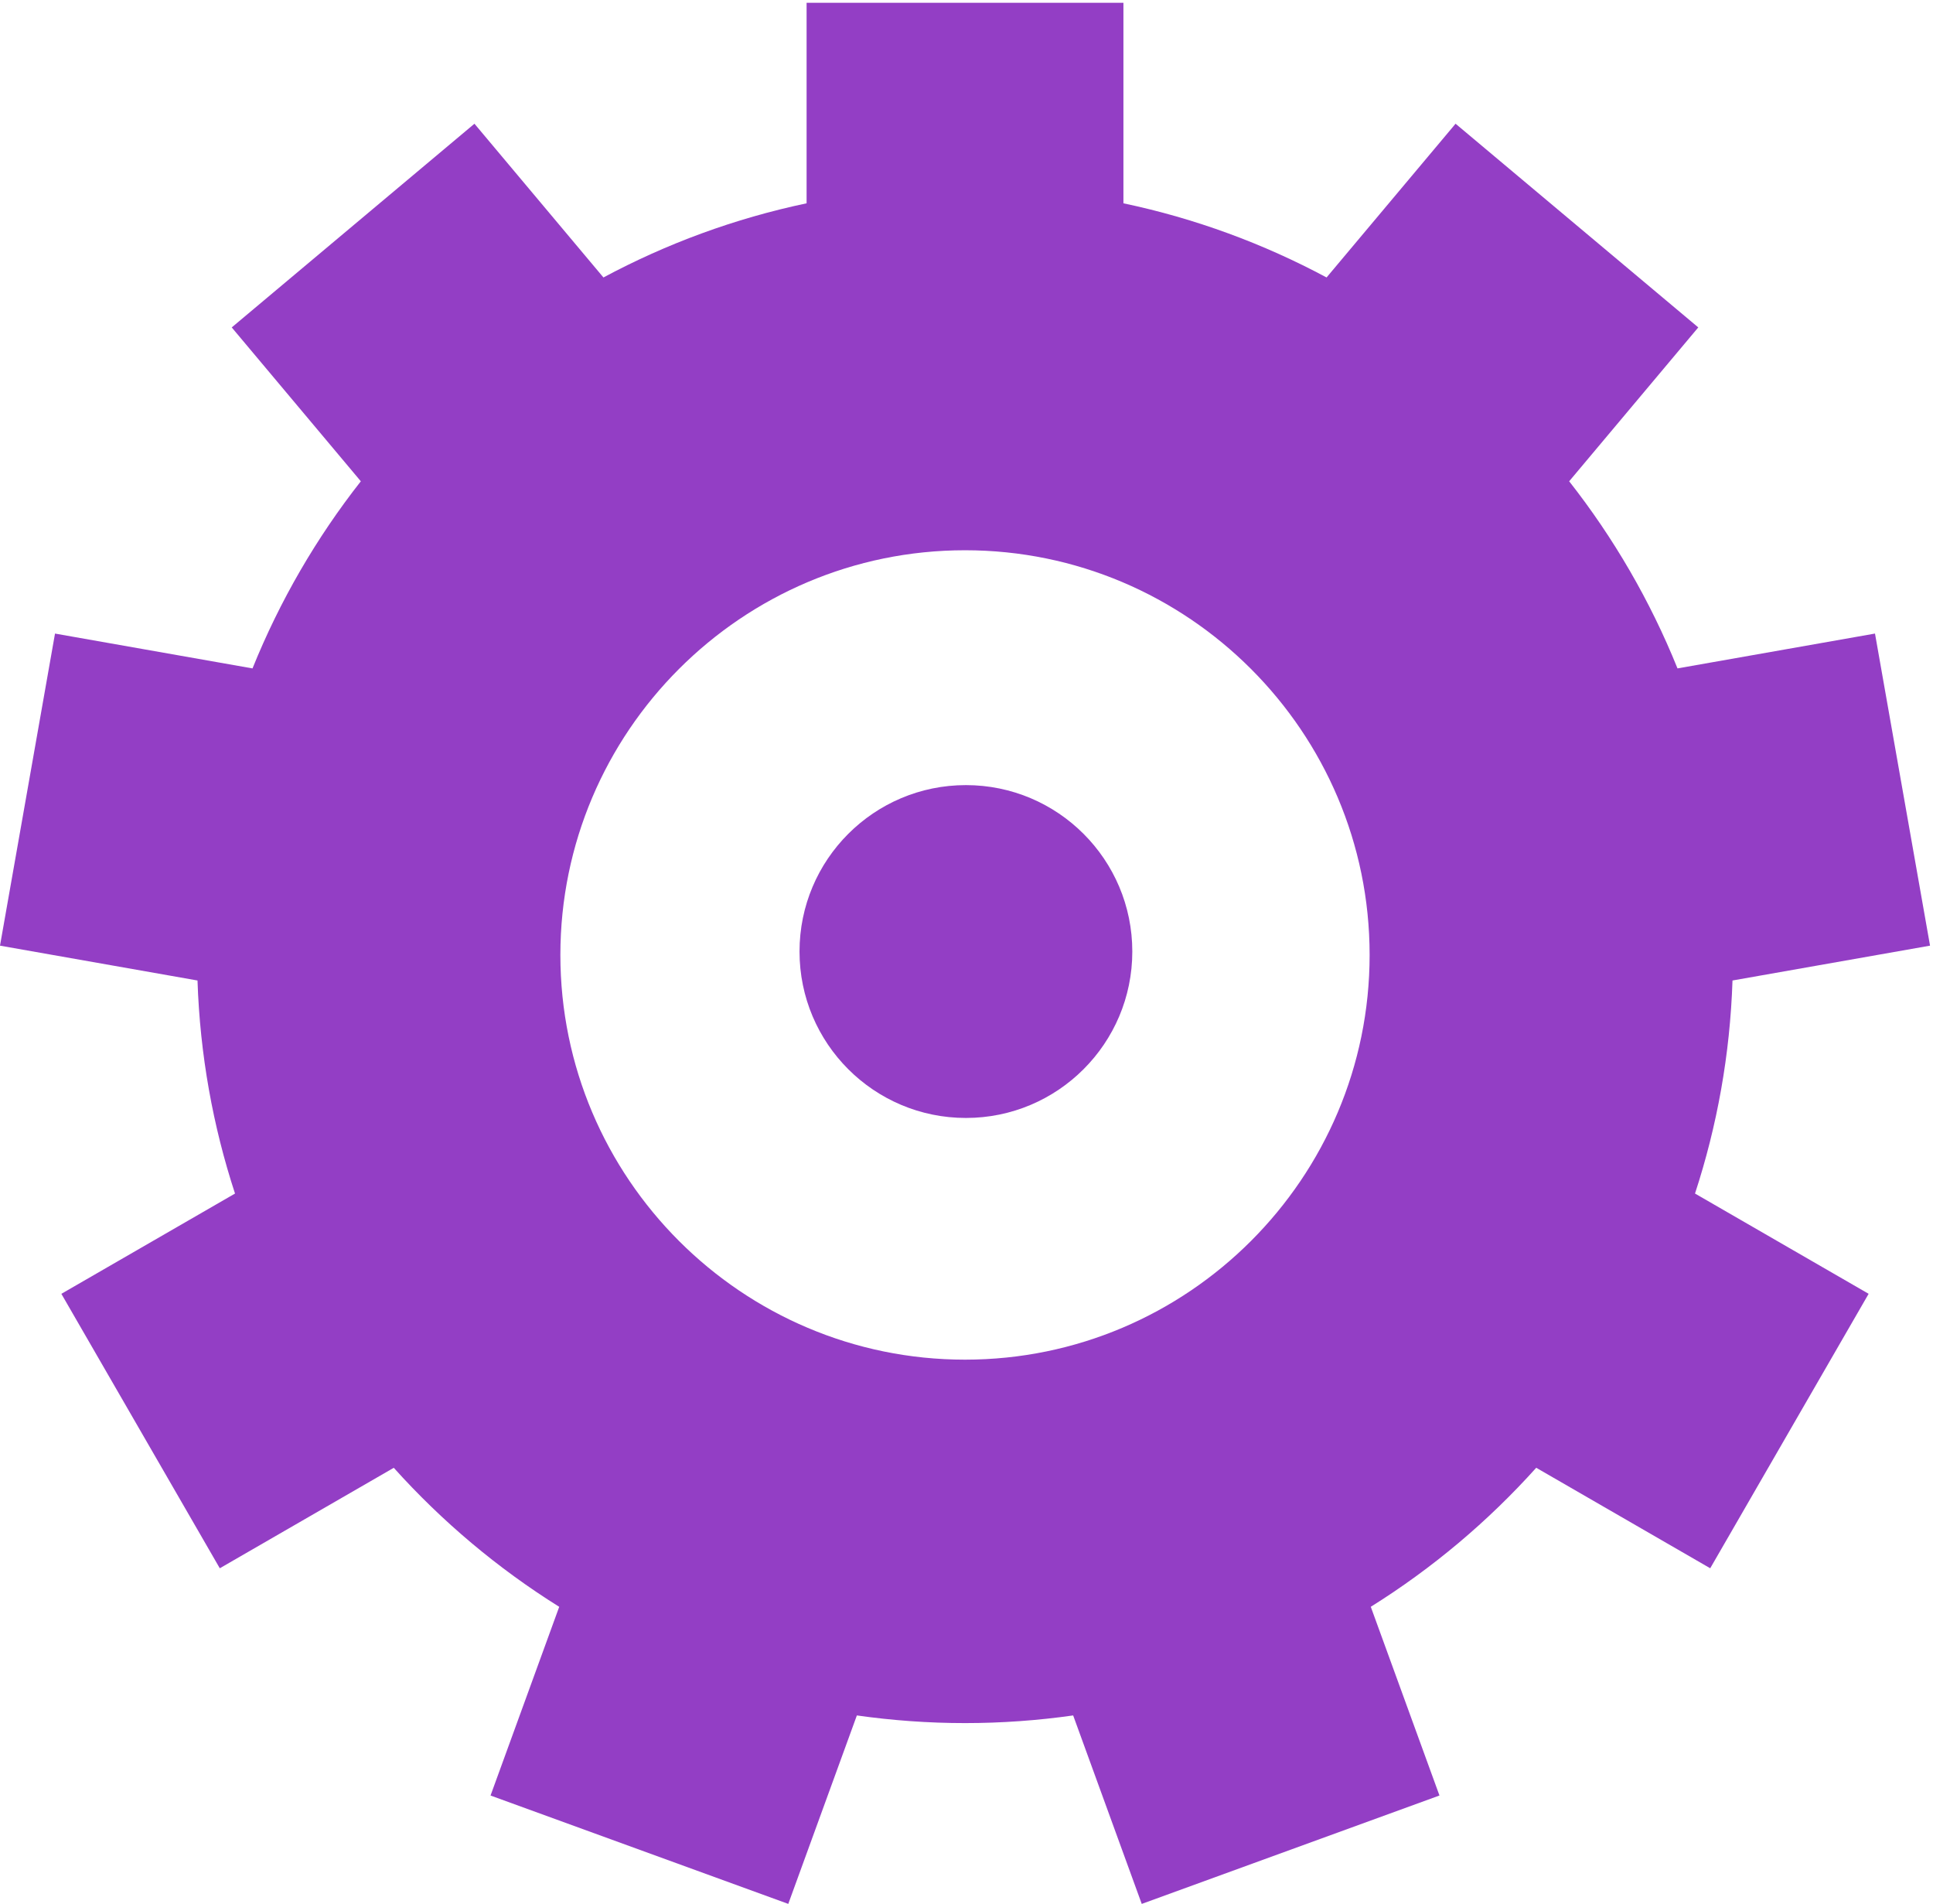 <?xml version="1.0" encoding="UTF-8"?>
<svg width="266px" height="262px" viewBox="0 0 266 262" version="1.1" xmlns="http://www.w3.org/2000/svg" xmlns:xlink="http://www.w3.org/1999/xlink" xmlns:sketch="http://www.bohemiancoding.com/sketch/ns">
    <!-- Generator: Sketch 3.3.3 (12081) - http://www.bohemiancoding.com/sketch -->
    <title>Untitled 4</title>
    <desc>Created with Sketch.</desc>
    <defs></defs>
    <g id="Page-1" stroke="none" stroke-width="1" fill="none" fill-rule="evenodd" sketch:type="MSPage">
        <g id="gear" sketch:type="MSLayerGroup" fill="#933EC5">
            <circle id="Oval" sketch:type="MSShapeGroup" cx="132.919" cy="130.914" r="22.897"></circle>
            <path d="M188.634,221.066 C197.096,215.779 204.76,209.331 211.401,201.939 L235.343,215.765 L257.143,178.005 L233.249,164.209 C236.287,154.934 238.074,145.096 238.409,134.898 L265.592,130.105 L258.018,87.167 L230.84,91.96 C227.084,82.651 222.045,73.995 215.934,66.216 L233.7,45.046 L200.3,17.022 L182.549,38.174 C173.879,33.528 164.49,30.055 154.595,27.971 L154.595,0.385 L110.995,0.385 L110.995,27.971 C101.099,30.055 91.71,33.528 83.039,38.174 L65.289,17.022 L31.889,45.047 L49.653,66.217 C43.543,73.996 38.504,82.653 34.748,91.961 L7.57,87.168 L0,130.106 L27.179,134.899 C27.514,145.098 29.302,154.934 32.34,164.212 L8.444,178.007 L30.245,215.766 L54.188,201.944 C60.827,209.333 68.491,215.782 76.954,221.069 L67.503,247.032 L108.475,261.942 L117.913,236.014 C122.777,236.702 127.744,237.067 132.795,237.067 C137.846,237.067 142.814,236.704 147.678,236.014 L157.115,261.944 L198.085,247.03 L188.634,221.066 L188.634,221.066 Z M132.793,187.065 C102.091,187.065 77.113,162.088 77.113,131.385 C77.113,100.684 102.091,75.705 132.793,75.705 C163.495,75.705 188.473,100.684 188.473,131.385 C188.473,162.088 163.496,187.065 132.793,187.065 L132.793,187.065 Z" id="Shape" sketch:type="MSShapeGroup"></path>
        </g>
    </g>
</svg>